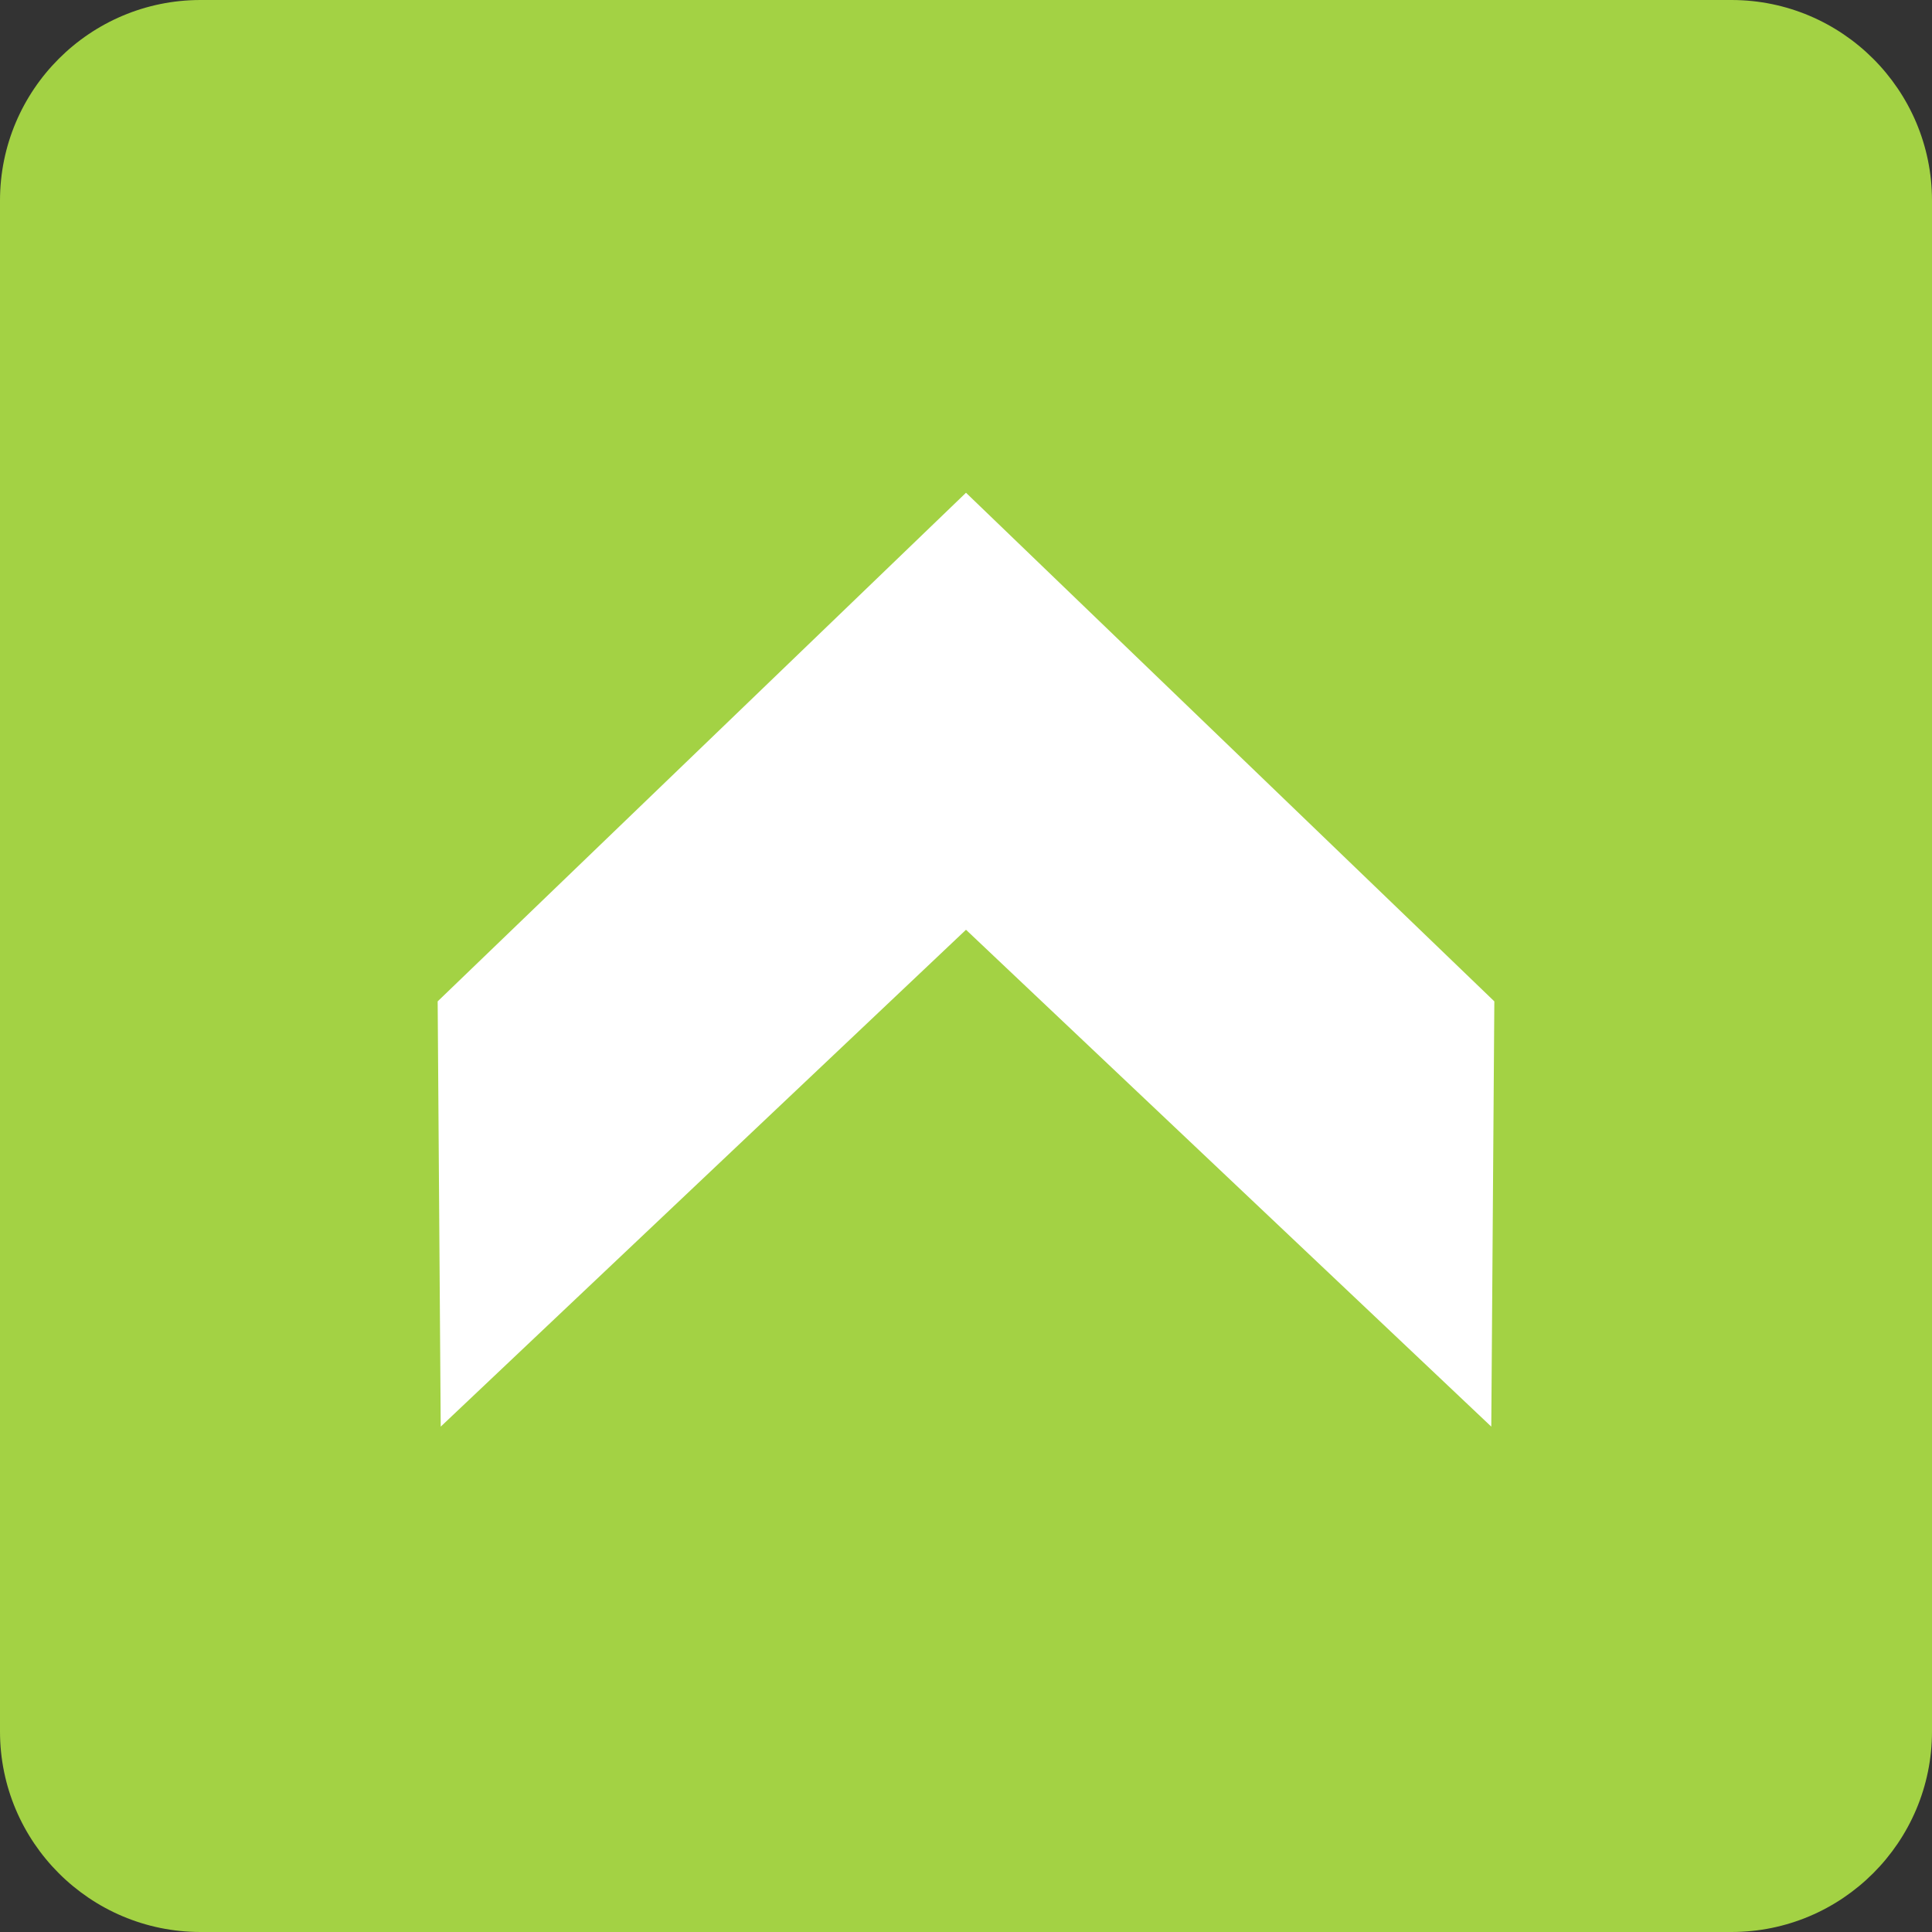 <svg width="100%" height="100%" viewBox="0 0 88 88" version="1.1" fill="#a3d244" xmlns="http://www.w3.org/2000/svg" xmlns:xlink="http://www.w3.org/1999/xlink">
    <rect x="0" y="0" width="88" height="88" fill="#333333" stroke="none"/>
    <path d="M88,9.136C88,4.094 83.906,0 78.864,0L9.136,0C4.094,0 0,4.094 0,9.136L0,78.864C0,83.906 4.094,88 9.136,88L78.864,88C83.906,88 88,83.906 88,78.864L88,9.136Z"/>
    <path d="M20.074,64.981L19.935,45.611L44,22.444L68.065,45.611L67.926,64.981L44,42.349L20.074,64.981Z" style="fill:white;"/>
</svg>